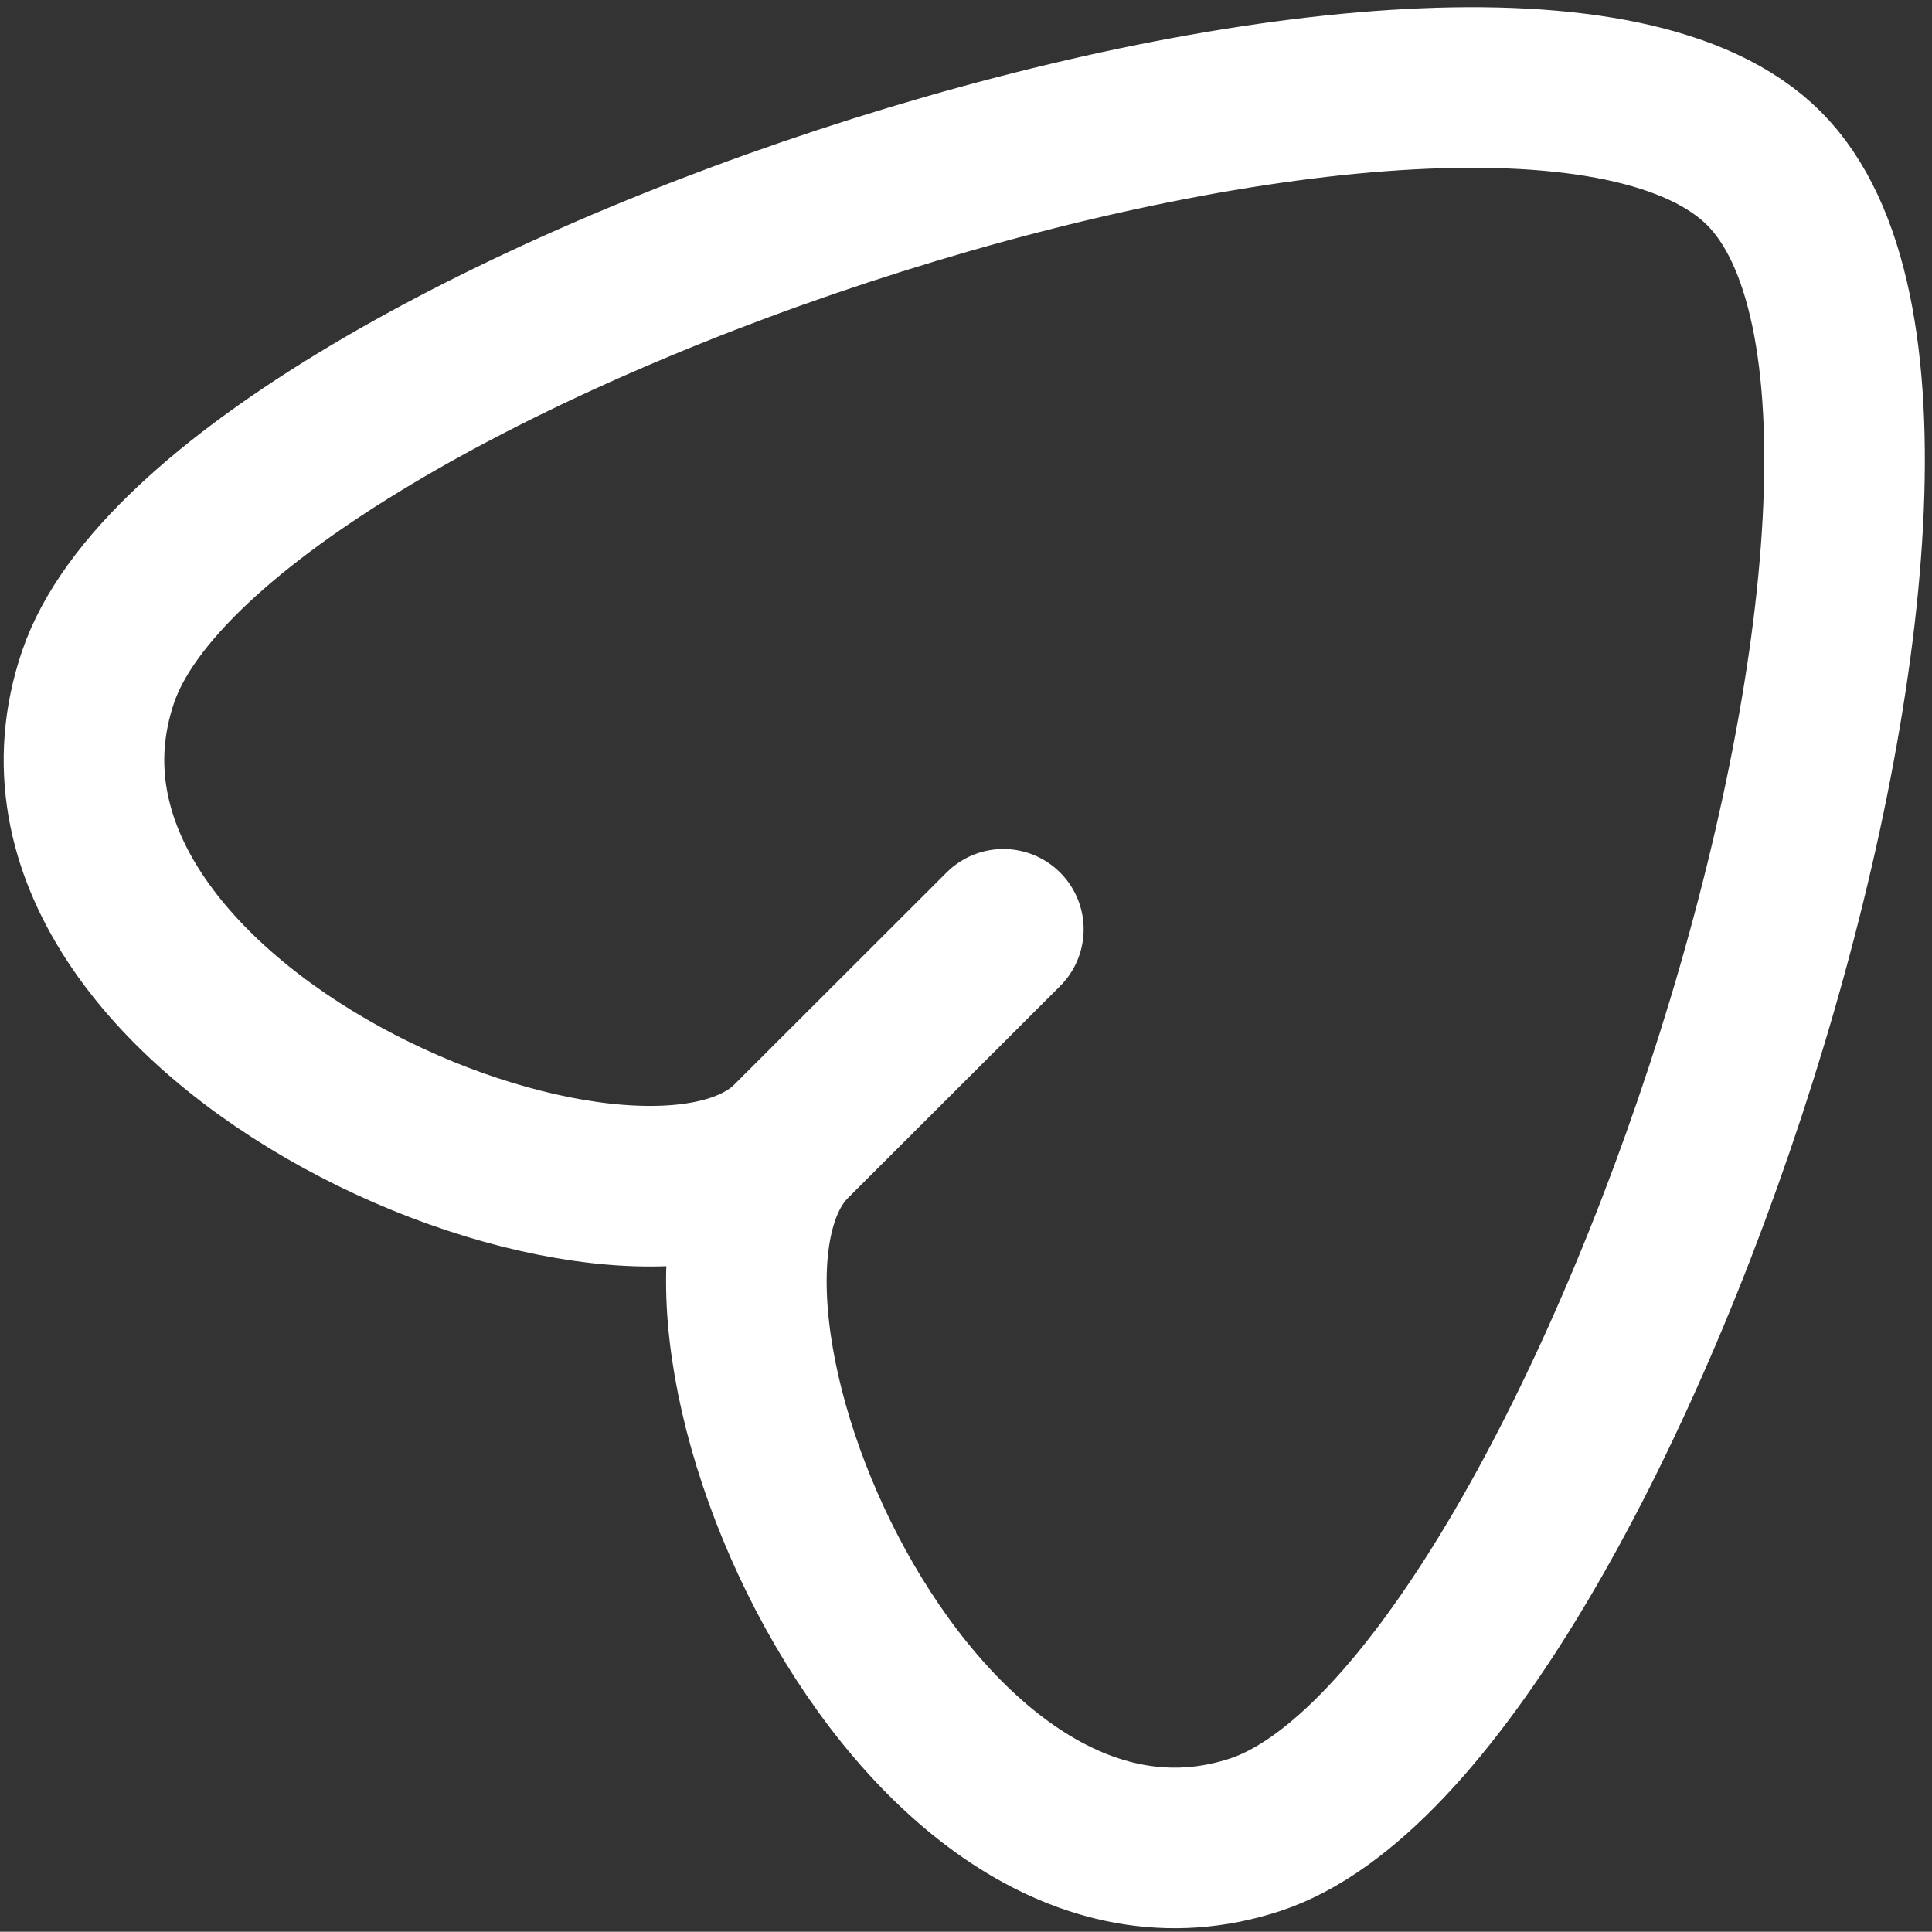 <svg xmlns="http://www.w3.org/2000/svg" width="24.062" height="24.059" viewBox="0 0 24.062 24.059">
  <rect x="0" y="0" width="24.062" height="24.059" fill="#333333" stroke="none"/>
  <path id="Navigation2" d="M9.805,14.125l2.645-2.642M9.805,14.125c-1.939,1.94-10.095-1.47-8.63-5.784s17.5-9.58,20.747-6.336-2.045,19.344-6.336,20.755S7.866,16.066,9.805,14.125Z" transform="translate(0.046 0.091)" fill="none" stroke="#fff" stroke-linecap="round" stroke-linejoin="round" stroke-width="2"/>
</svg>
